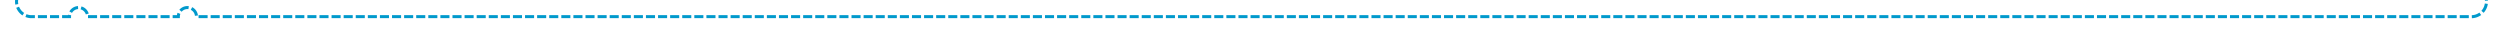 ﻿<?xml version="1.0" encoding="utf-8"?>
<svg version="1.1" xmlns:xlink="http://www.w3.org/1999/xlink" width="827px" height="10px" preserveAspectRatio="xMinYMid meet" viewBox="538 3458.909  827 8" xmlns="http://www.w3.org/2000/svg">
  <path d="M 545.5 3213.5  A 2 2 0 0 0 543.5 3215.5 L 543.5 3457.909  A 5 5 0 0 0 548 3463.409 L 561 3463.409  A 3 3 0 0 1 564 3460.409 A 3 3 0 0 1 567 3463.409 L 597 3463.409  A 3 3 0 0 1 600 3460.409 A 3 3 0 0 1 603 3463.409 L 1355 3463.409  A 5 5 0 0 0 1360.5 3457.909 L 1360.5 3447.8  A 3 3 0 0 0 1363.5 3444.8 A 3 3 0 0 0 1360.5 3441.8 L 1360.5 3285  A 5 5 0 0 1 1365.5 3280.5 L 1389 3280.5  " stroke-width="1" stroke-dasharray="3,1" stroke="#0099cc" fill="none" />
  <path d="M 1383.946 3275.854  L 1388.593 3280.5  L 1383.946 3285.146  L 1384.654 3285.854  L 1389.654 3280.854  L 1390.007 3280.5  L 1389.654 3280.146  L 1384.654 3275.146  L 1383.946 3275.854  Z " fill-rule="nonzero" fill="#0099cc" stroke="none" />
</svg>